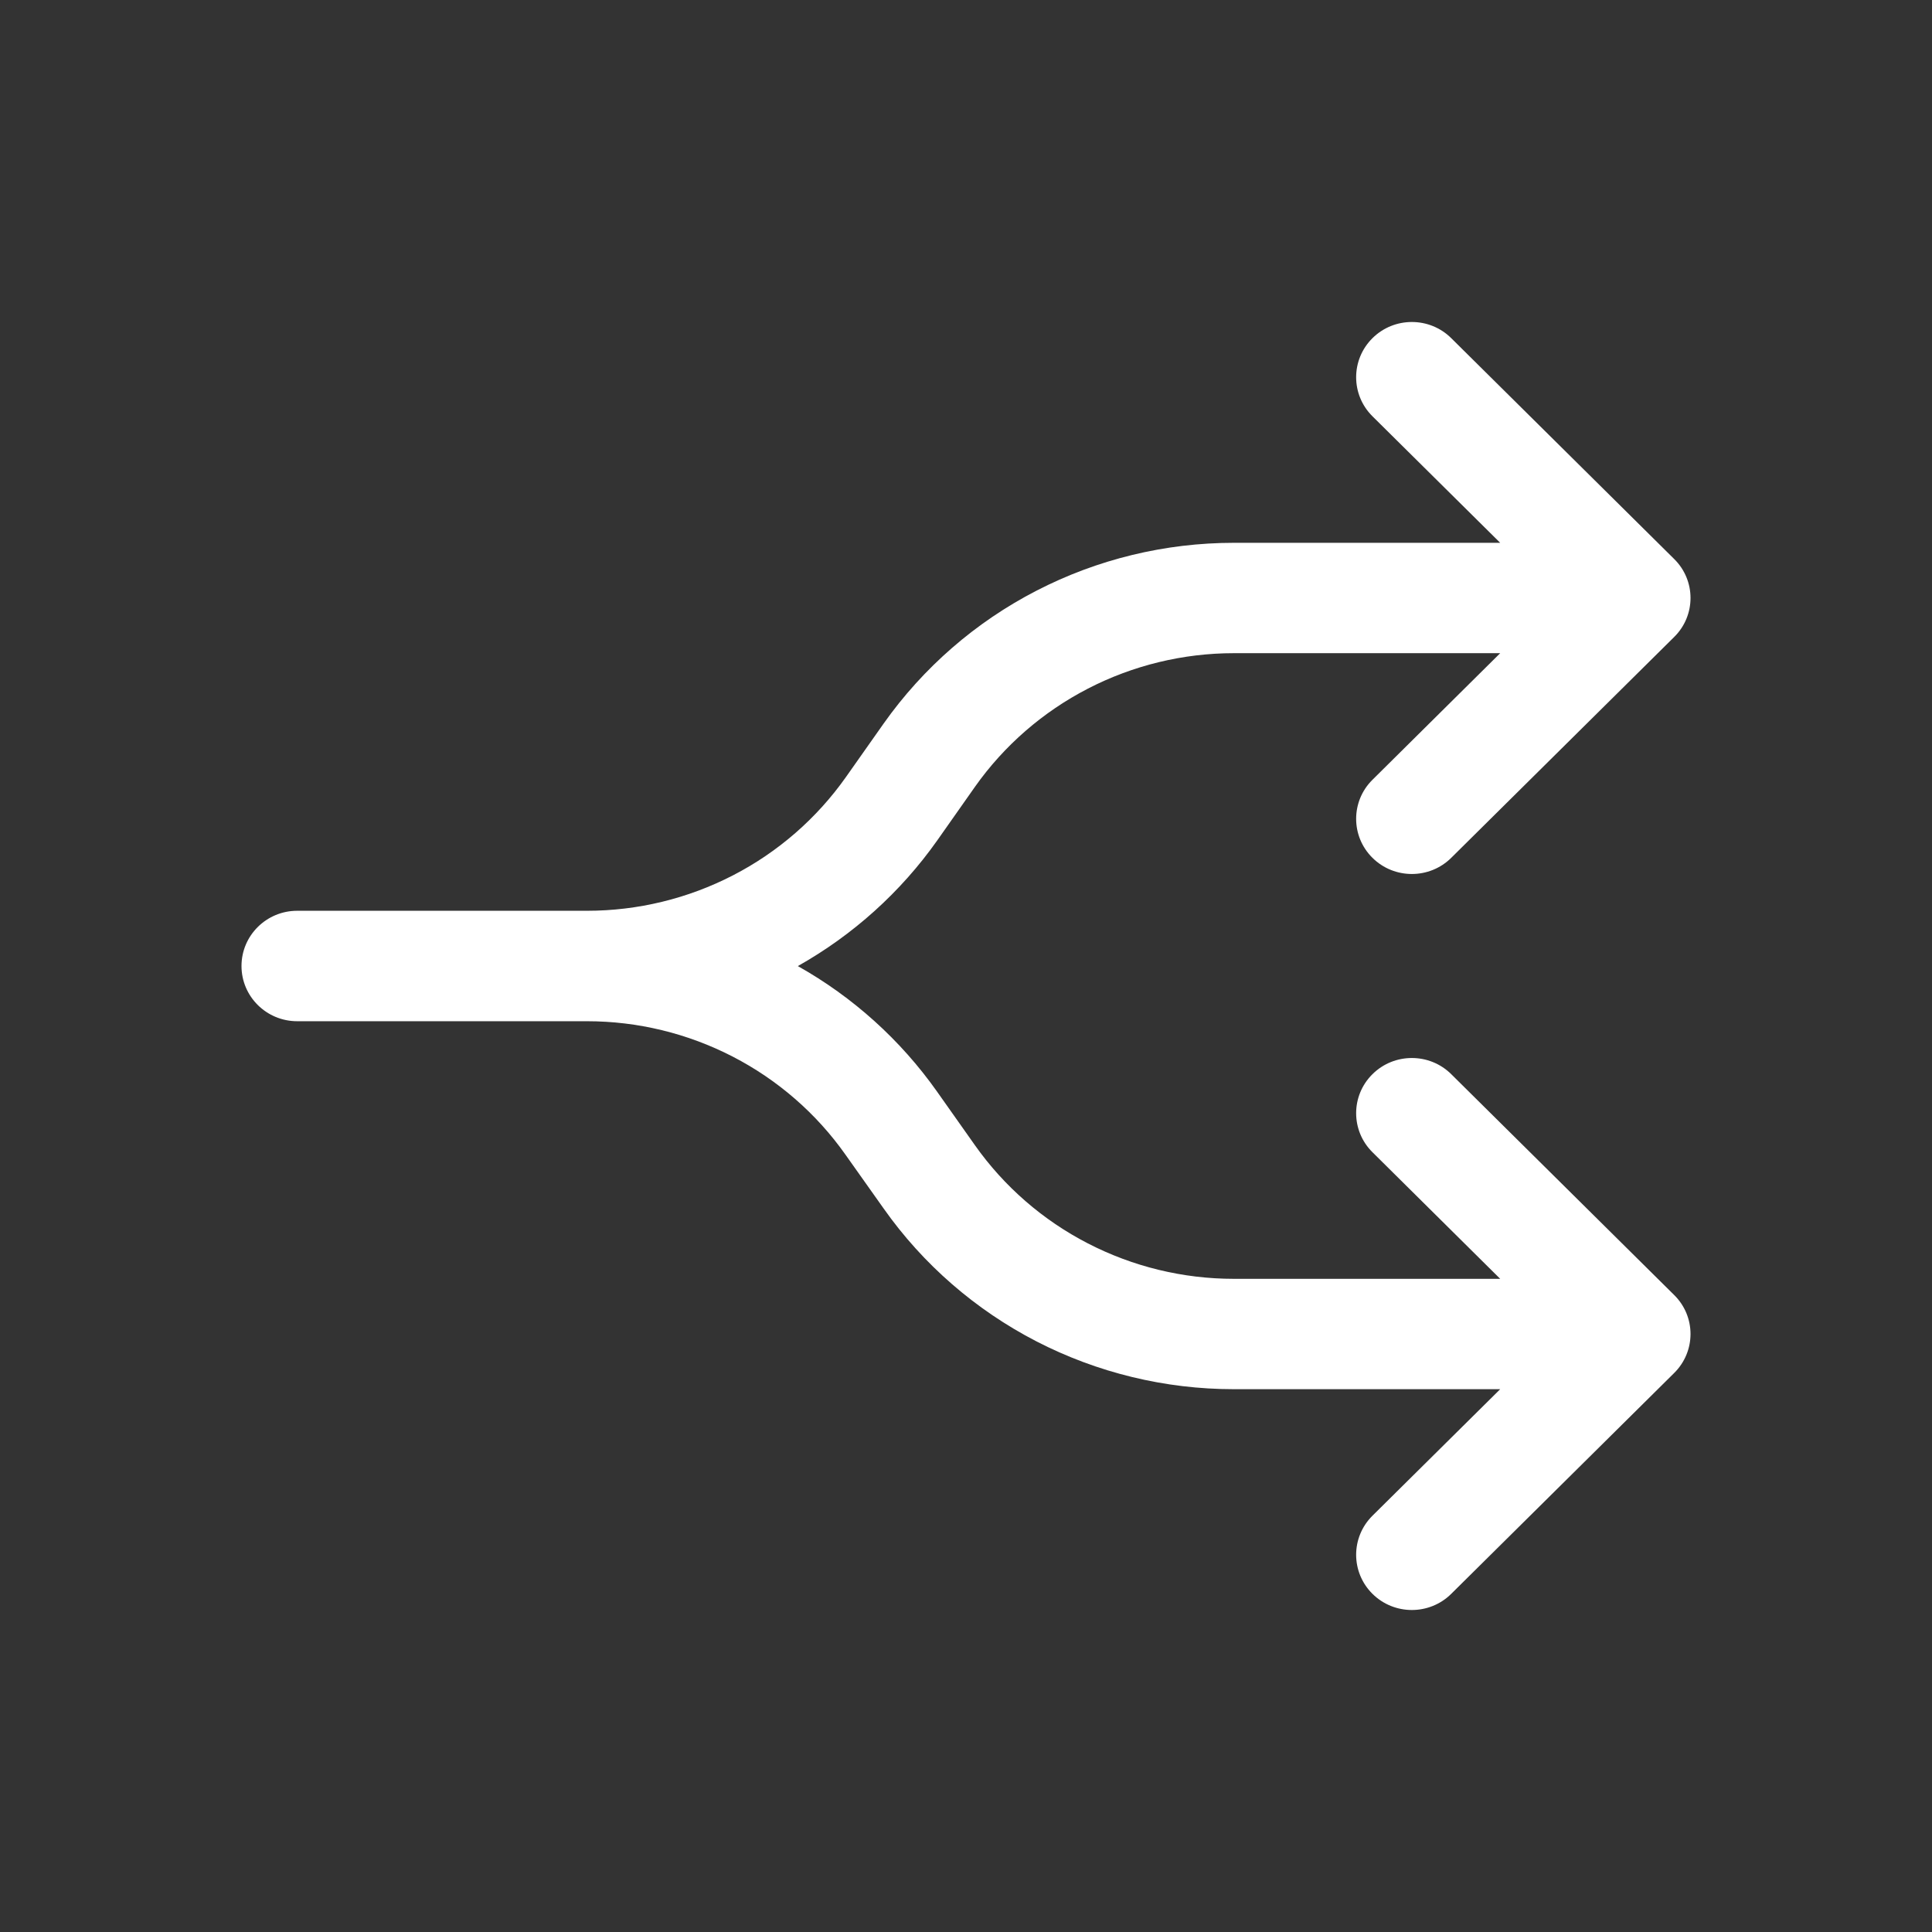 <svg width="24" height="24" viewBox="0 0 24 24" fill="none" xmlns="http://www.w3.org/2000/svg">
<rect x="0" y="0" width="24" height="24" fill="#333333" stroke="none"/>
<path fill-rule="evenodd" clip-rule="evenodd" d="M17.049 4.201C17.319 3.933 17.758 3.933 18.028 4.201L20.797 6.944C21.068 7.211 21.068 7.646 20.797 7.913L18.028 10.656C17.758 10.924 17.319 10.924 17.049 10.656C16.779 10.389 16.779 9.954 17.049 9.687L18.636 8.114H15.328C14.697 8.114 14.075 8.265 13.515 8.554C12.955 8.843 12.474 9.261 12.112 9.773C12.112 9.773 12.113 9.773 12.112 9.773L11.642 10.441C11.189 11.082 10.597 11.615 9.911 12.001C10.596 12.386 11.185 12.917 11.638 13.557L12.112 14.228C12.474 14.74 12.955 15.158 13.514 15.446C14.074 15.735 14.695 15.886 15.326 15.886C15.326 15.886 15.326 15.886 15.326 15.886H18.636L17.049 14.313C16.779 14.046 16.779 13.611 17.049 13.344C17.319 13.076 17.758 13.076 18.028 13.344L20.797 16.087C21.068 16.354 21.068 16.788 20.797 17.056L18.028 19.799C17.758 20.067 17.319 20.067 17.049 19.799C16.779 19.531 16.779 19.097 17.049 18.829L18.636 17.257H15.326C14.473 17.257 13.632 17.053 12.875 16.663C12.118 16.272 11.467 15.707 10.978 15.014L10.503 14.344C10.142 13.832 9.661 13.414 9.101 13.125C8.542 12.837 7.922 12.686 7.292 12.686C7.291 12.686 7.29 12.686 7.29 12.686C7.29 12.686 7.29 12.686 7.29 12.686H3.692C3.31 12.686 3 12.379 3 12C3 11.621 3.31 11.314 3.692 11.314H7.29C7.29 11.314 7.291 11.314 7.292 11.314M7.292 11.314C7.923 11.314 8.545 11.163 9.105 10.874C9.664 10.586 10.145 10.167 10.507 9.655C10.507 9.655 10.507 9.655 10.507 9.655L10.977 8.988C11.467 8.295 12.118 7.728 12.875 7.338C13.632 6.947 14.474 6.743 15.328 6.743C15.328 6.743 15.328 6.743 15.328 6.743H18.636L17.049 5.171C16.779 4.903 16.779 4.469 17.049 4.201" fill="white"/>
</svg>
